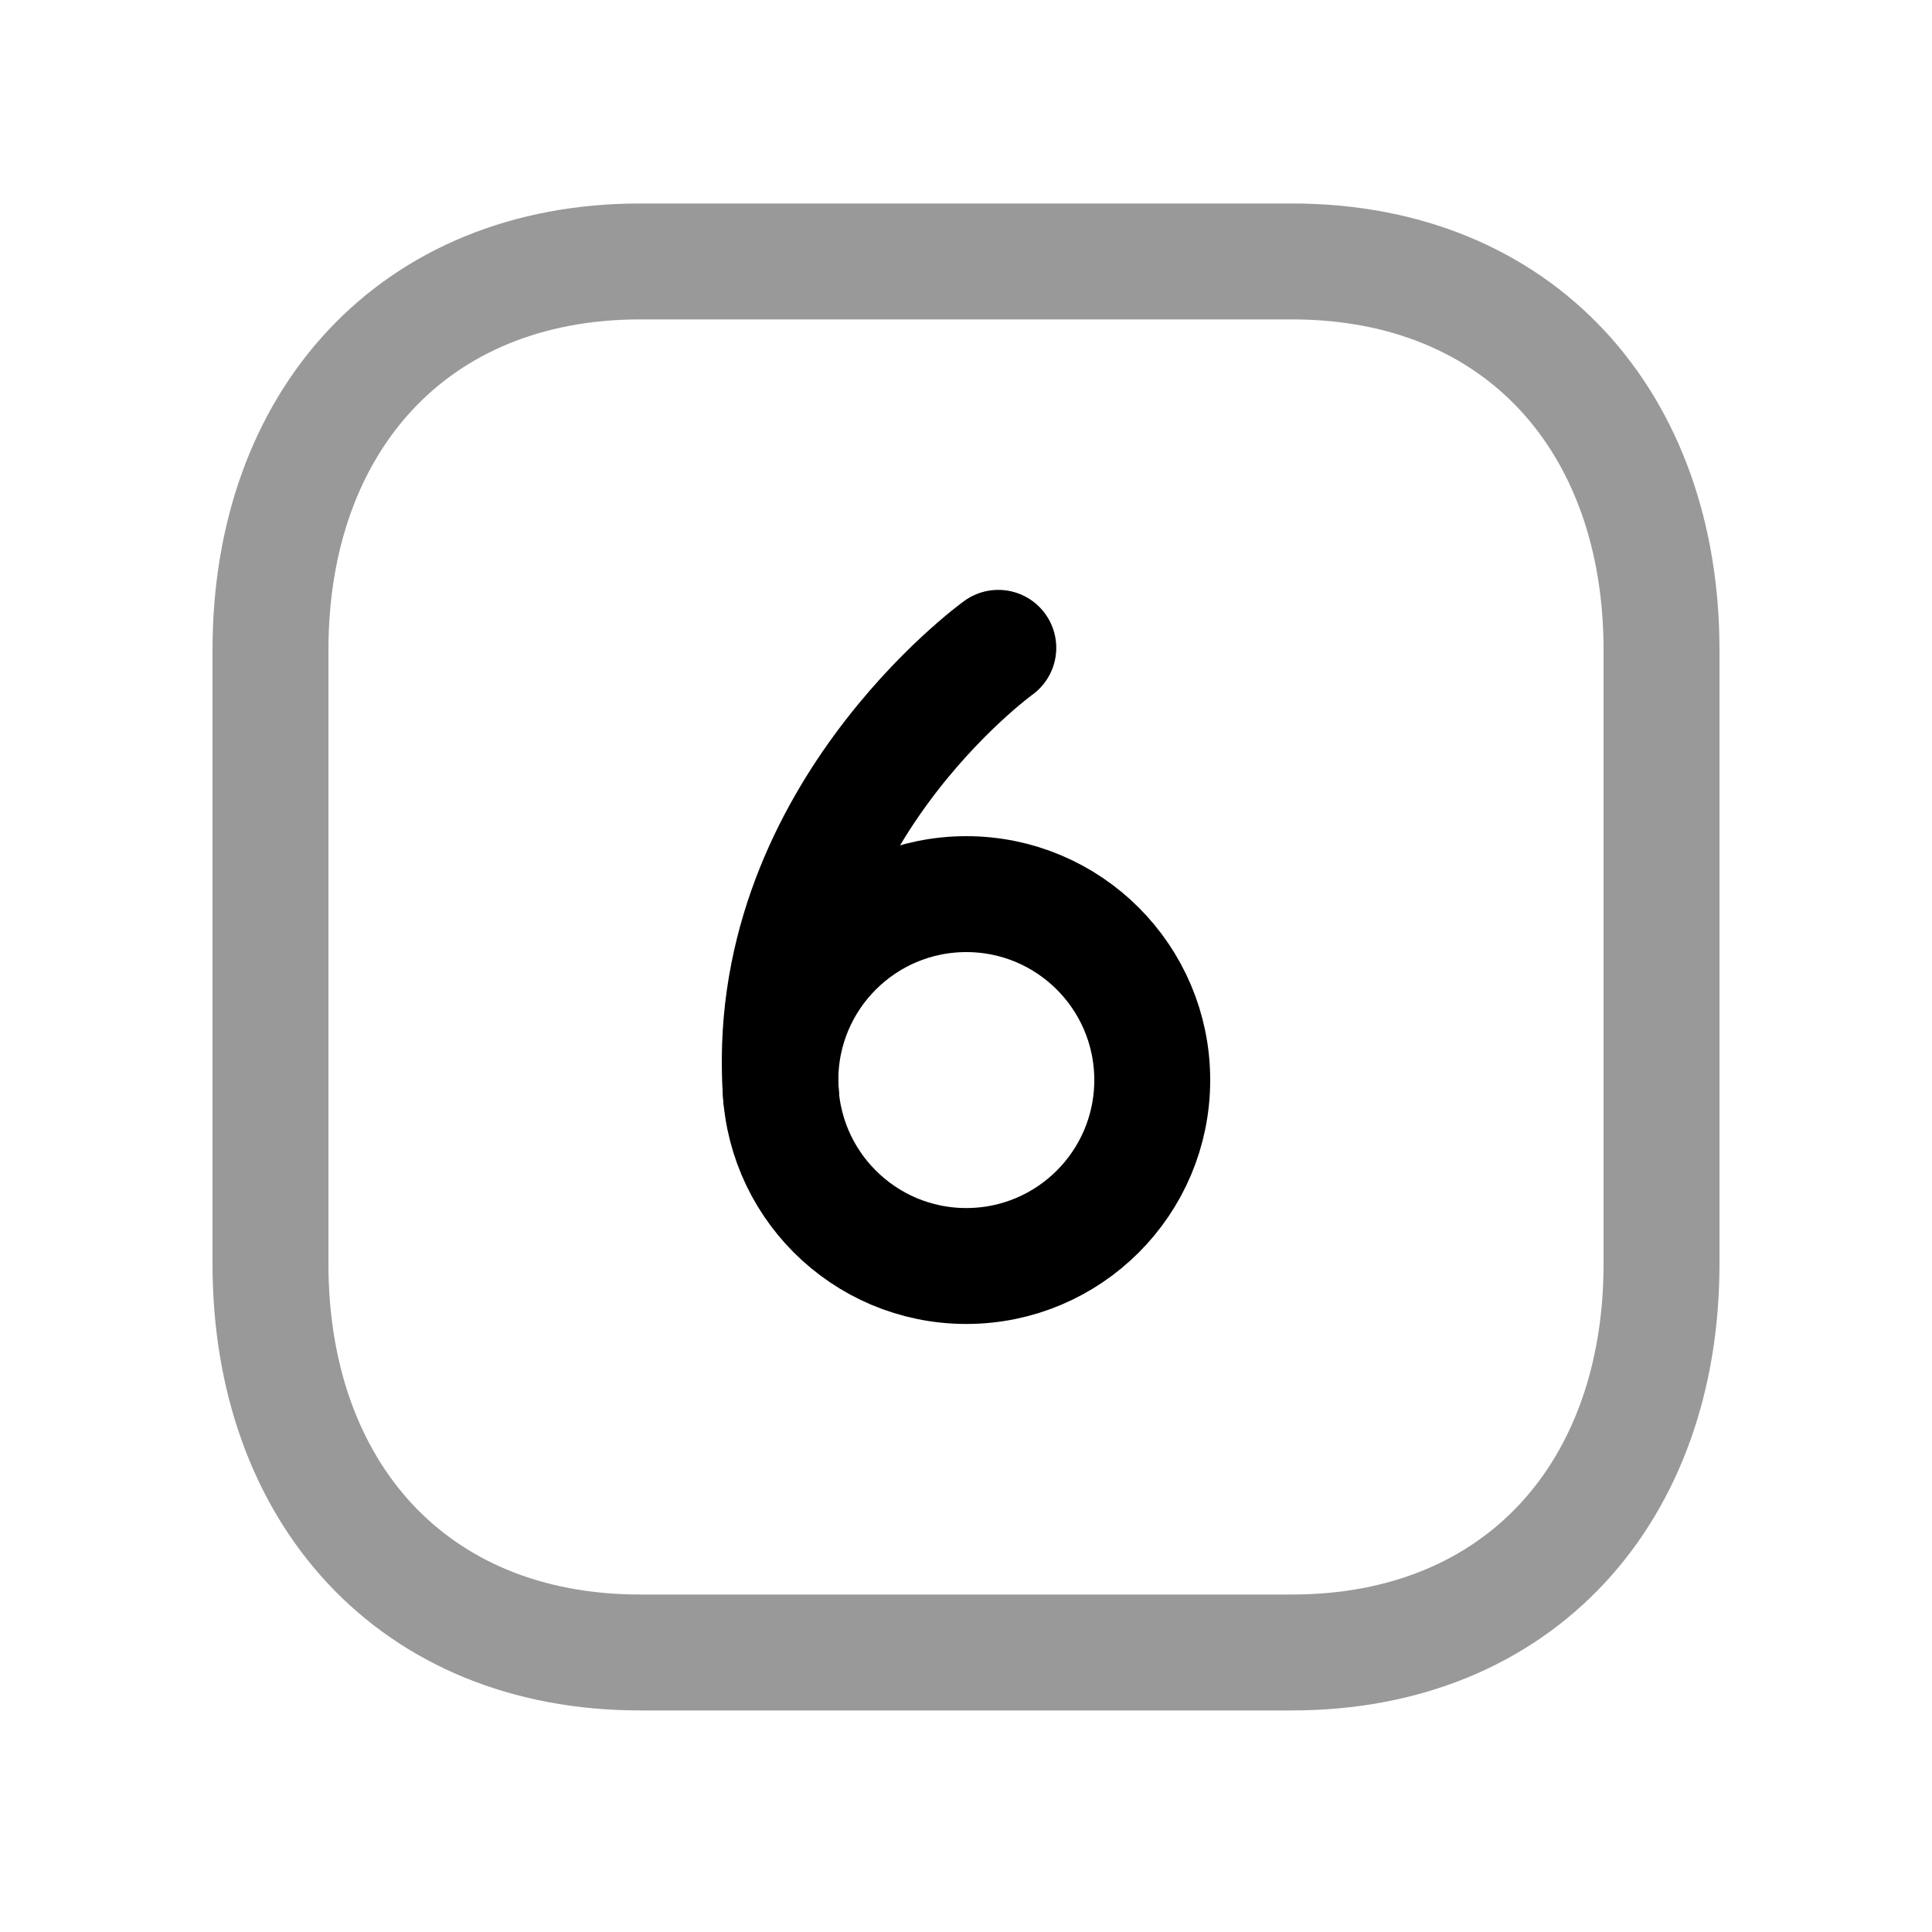<svg width="25" height="25" viewBox="0 0 25 25" fill="none" xmlns="http://www.w3.org/2000/svg">
<path opacity="0.4" d="M8.283 3.383H16.718C19.666 3.383 21.5 5.463 21.5 8.409V16.356C21.5 19.302 19.666 21.383 16.717 21.383H8.283C5.335 21.383 3.5 19.302 3.5 16.356V8.409C3.5 5.463 5.344 3.383 8.283 3.383Z" stroke="black" stroke-width="1.5" stroke-linecap="round" stroke-linejoin="round"/>
<circle cx="12.504" cy="13.976" r="2.406" stroke="black" stroke-width="1.5" stroke-linecap="round" stroke-linejoin="round"/>
<path d="M12.918 8.383C12.918 8.383 9.828 10.61 10.108 14.191" stroke="black" stroke-width="1.5" stroke-linecap="round" stroke-linejoin="round"/>
</svg>